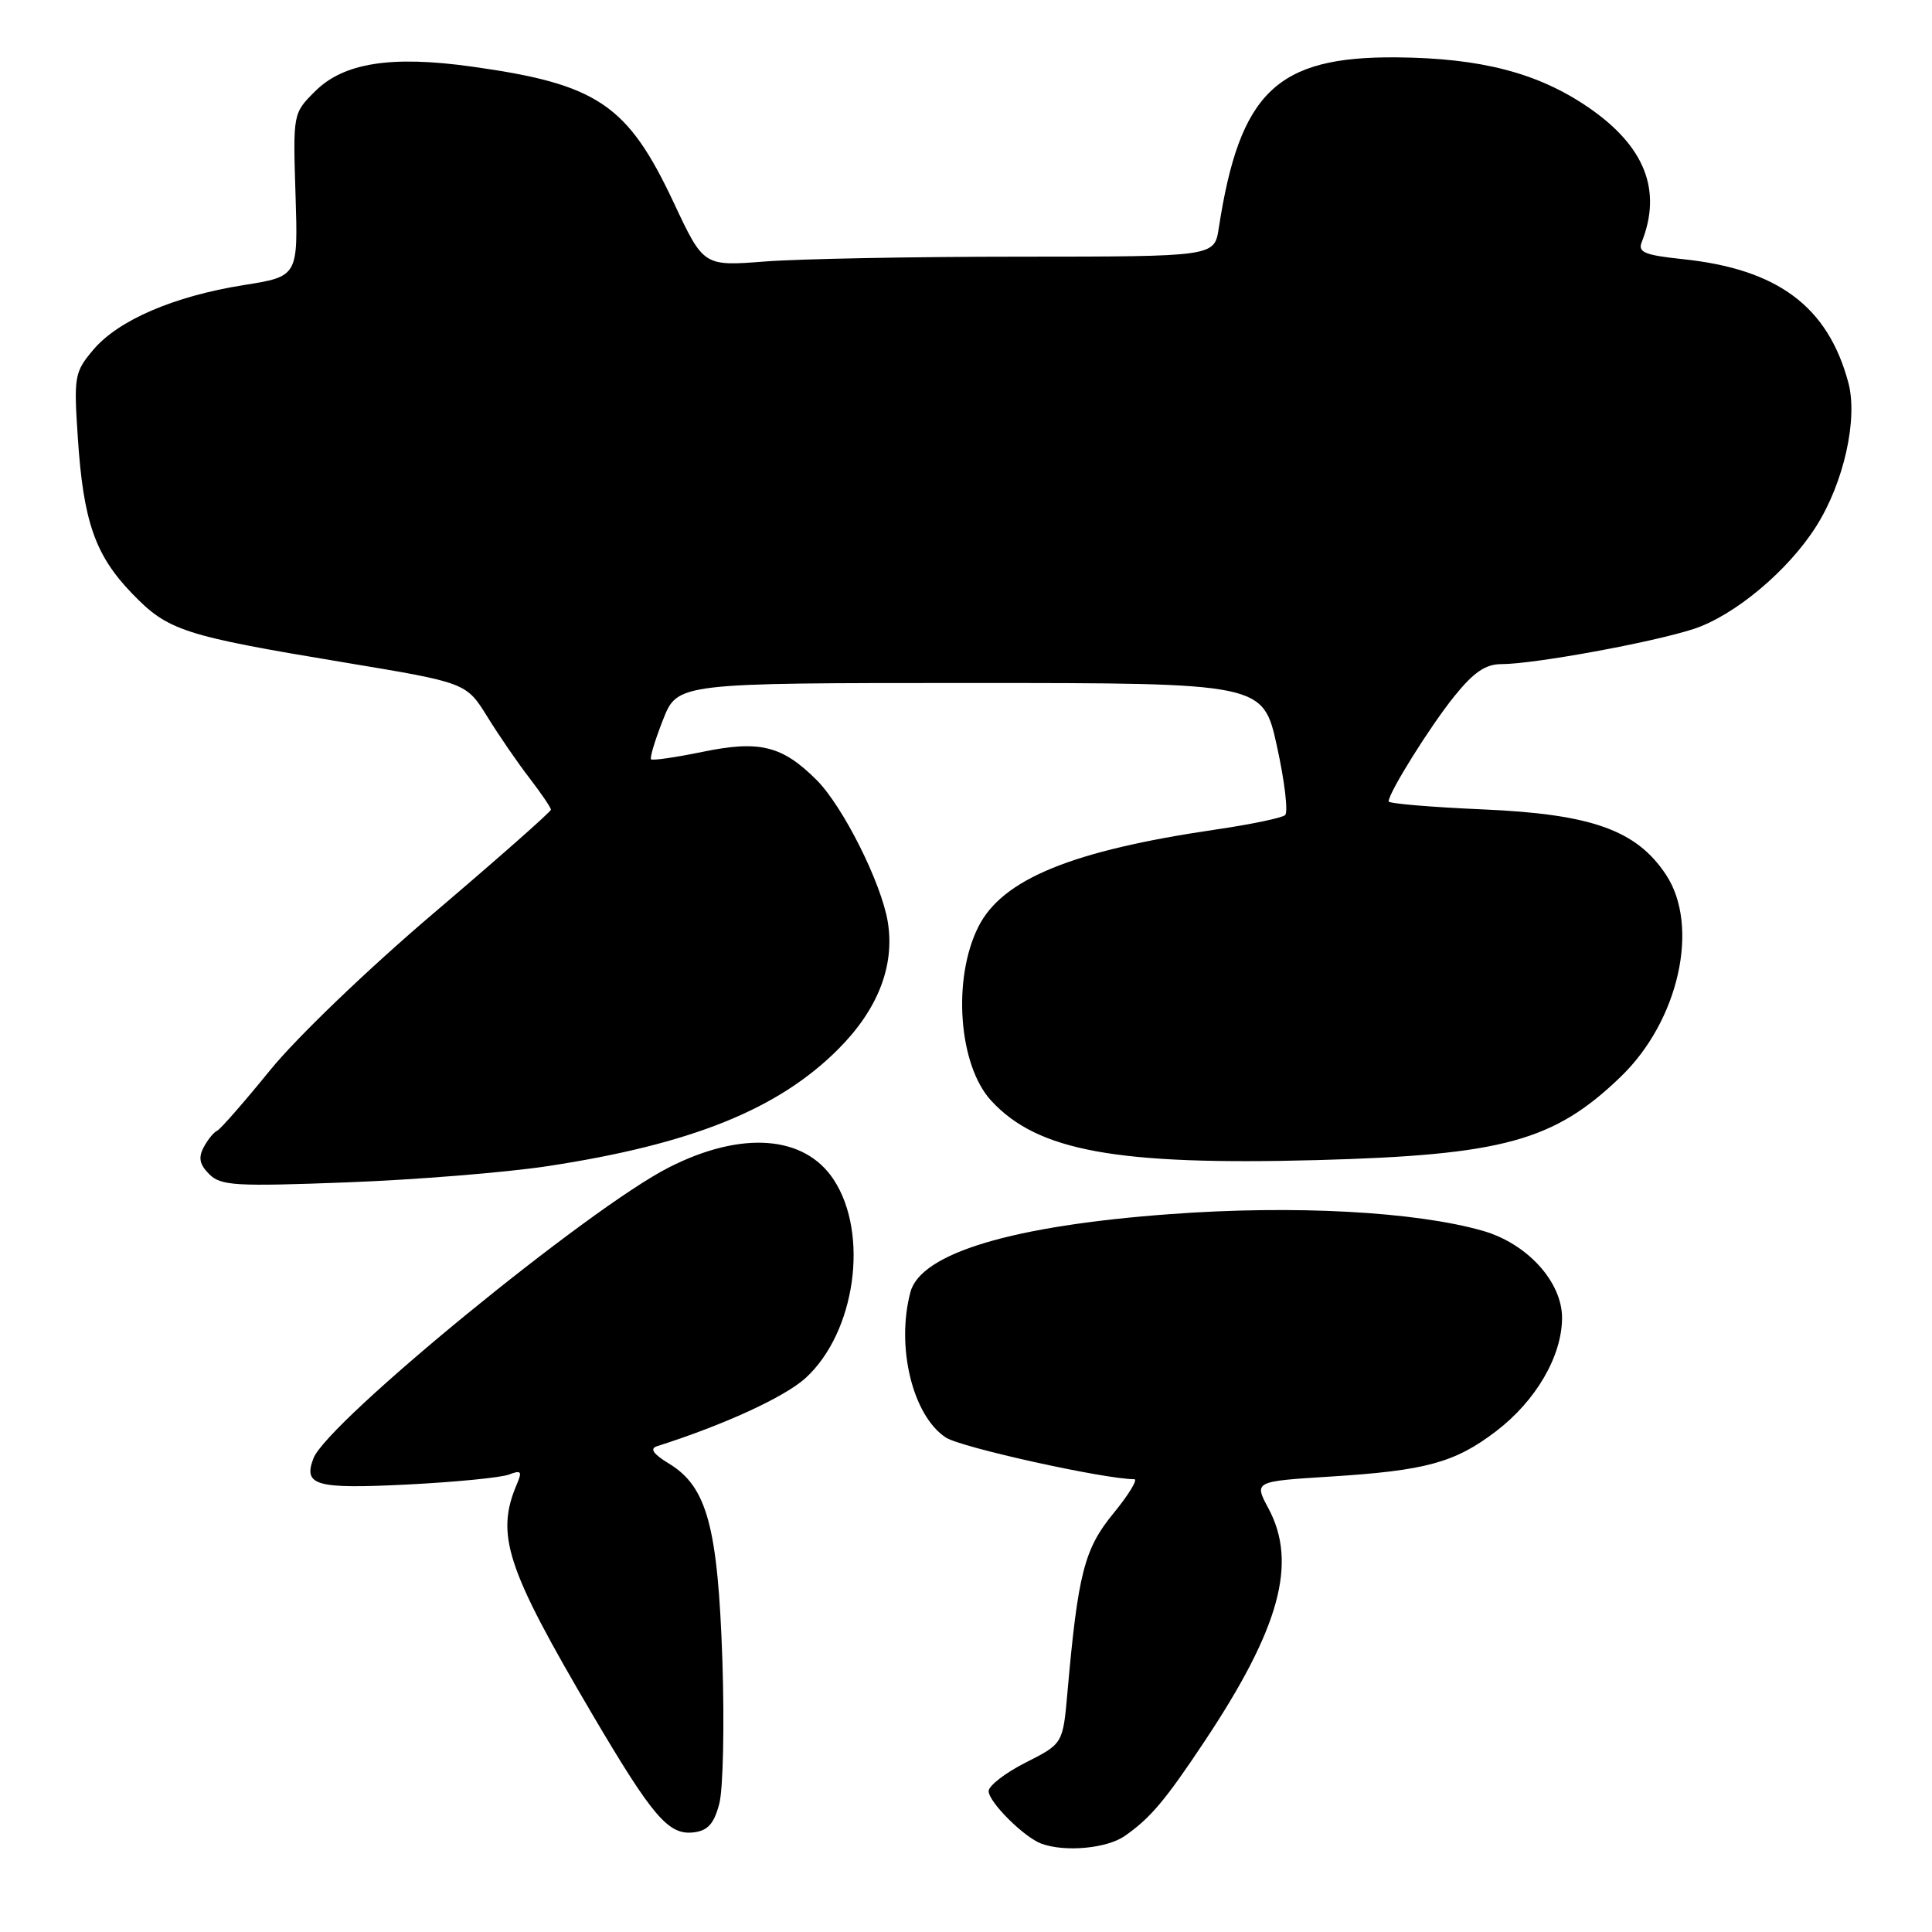 <?xml version="1.0" encoding="UTF-8" standalone="no"?>
<!DOCTYPE svg PUBLIC "-//W3C//DTD SVG 1.1//EN" "http://www.w3.org/Graphics/SVG/1.1/DTD/svg11.dtd" >
<svg xmlns="http://www.w3.org/2000/svg" xmlns:xlink="http://www.w3.org/1999/xlink" version="1.1" viewBox="0 0 256 256">
 <g >
 <path fill="currentColor"
d=" M 149.03 243.28 C 152.42 240.92 154.38 238.60 159.58 230.78 C 169.57 215.78 171.95 207.11 168.08 199.88 C 166.15 196.29 166.15 196.29 176.33 195.65 C 188.93 194.86 192.79 193.80 198.22 189.66 C 203.51 185.63 206.96 179.71 206.98 174.65 C 207.00 169.86 202.36 164.76 196.45 163.08 C 187.49 160.53 171.47 159.67 155.14 160.87 C 134.19 162.40 122.02 166.04 120.64 171.20 C 118.70 178.45 120.93 187.60 125.33 190.48 C 127.34 191.80 146.36 196.00 150.29 196.00 C 150.81 196.00 149.58 198.03 147.55 200.51 C 143.67 205.24 142.84 208.46 141.44 224.27 C 140.84 231.05 140.84 231.05 135.92 233.54 C 133.21 234.91 131.00 236.62 131.00 237.33 C 131.00 238.78 135.70 243.46 138.00 244.30 C 141.14 245.44 146.65 244.93 149.03 243.28 Z  M 95.31 239.00 C 95.82 237.07 96.00 228.53 95.72 220.00 C 95.12 202.31 93.68 196.99 88.65 193.94 C 86.55 192.66 86.06 191.95 87.06 191.63 C 95.89 188.83 104.00 185.11 106.76 182.58 C 113.35 176.54 115.19 163.51 110.47 156.31 C 106.61 150.43 98.28 149.80 88.67 154.67 C 78.08 160.02 43.37 188.44 41.53 193.24 C 40.16 196.85 41.81 197.31 53.91 196.71 C 60.29 196.39 66.38 195.79 67.43 195.39 C 69.04 194.77 69.21 194.96 68.52 196.58 C 65.62 203.34 67.04 207.70 78.47 227.13 C 86.51 240.78 88.58 243.19 91.91 242.80 C 93.79 242.57 94.61 241.67 95.31 239.00 Z  M 72.50 154.53 C 91.59 151.63 103.09 147.01 111.06 139.03 C 116.32 133.77 118.58 127.98 117.64 122.18 C 116.80 117.02 111.71 106.86 108.20 103.35 C 103.64 98.80 100.66 98.06 93.06 99.63 C 89.52 100.36 86.46 100.80 86.27 100.61 C 86.08 100.42 86.79 98.07 87.85 95.38 C 89.77 90.50 89.77 90.50 128.57 90.50 C 167.37 90.50 167.37 90.50 169.21 98.92 C 170.23 103.55 170.71 107.64 170.28 108.01 C 169.85 108.38 165.74 109.24 161.15 109.91 C 142.04 112.71 132.82 116.48 129.64 122.80 C 126.17 129.70 127.01 141.14 131.34 145.85 C 137.49 152.52 147.93 154.43 174.49 153.72 C 199.14 153.05 205.92 151.20 214.76 142.67 C 222.46 135.25 225.26 122.71 220.75 115.90 C 216.84 109.99 210.88 107.87 196.50 107.25 C 189.63 106.95 184.00 106.48 184.00 106.19 C 184.00 105.04 189.50 96.23 192.71 92.25 C 195.27 89.08 196.84 88.00 198.94 88.00 C 203.26 88.00 218.93 85.13 224.42 83.34 C 229.84 81.56 236.94 75.62 240.65 69.75 C 244.32 63.96 246.21 55.49 244.91 50.68 C 242.20 40.60 235.56 35.66 222.99 34.34 C 217.94 33.81 217.01 33.43 217.53 32.10 C 220.26 25.23 217.96 19.39 210.53 14.27 C 203.84 9.67 196.28 7.69 185.00 7.60 C 169.16 7.48 164.26 12.21 161.49 30.25 C 160.91 34.00 160.91 34.00 135.20 34.01 C 121.07 34.01 105.84 34.30 101.36 34.65 C 93.23 35.28 93.23 35.28 89.29 26.89 C 83.16 13.82 79.18 11.14 62.49 8.82 C 51.82 7.33 45.52 8.33 41.75 12.10 C 38.82 15.02 38.82 15.03 39.16 25.83 C 39.50 36.63 39.50 36.63 32.27 37.78 C 23.04 39.25 15.66 42.43 12.35 46.36 C 9.87 49.31 9.77 49.86 10.31 57.98 C 11.04 69.07 12.59 73.55 17.49 78.63 C 22.26 83.58 24.25 84.23 45.64 87.78 C 61.78 90.46 61.78 90.46 64.58 94.98 C 66.12 97.47 68.64 101.14 70.19 103.14 C 71.73 105.15 73.00 107.01 73.00 107.29 C 73.00 107.56 66.03 113.71 57.51 120.96 C 48.80 128.36 39.28 137.50 35.78 141.82 C 32.35 146.04 29.19 149.65 28.76 149.84 C 28.33 150.02 27.53 151.00 26.99 152.02 C 26.26 153.39 26.44 154.30 27.72 155.58 C 29.26 157.12 31.16 157.23 45.97 156.67 C 55.06 156.33 67.00 155.36 72.50 154.53 Z "/>
</g>
</svg>